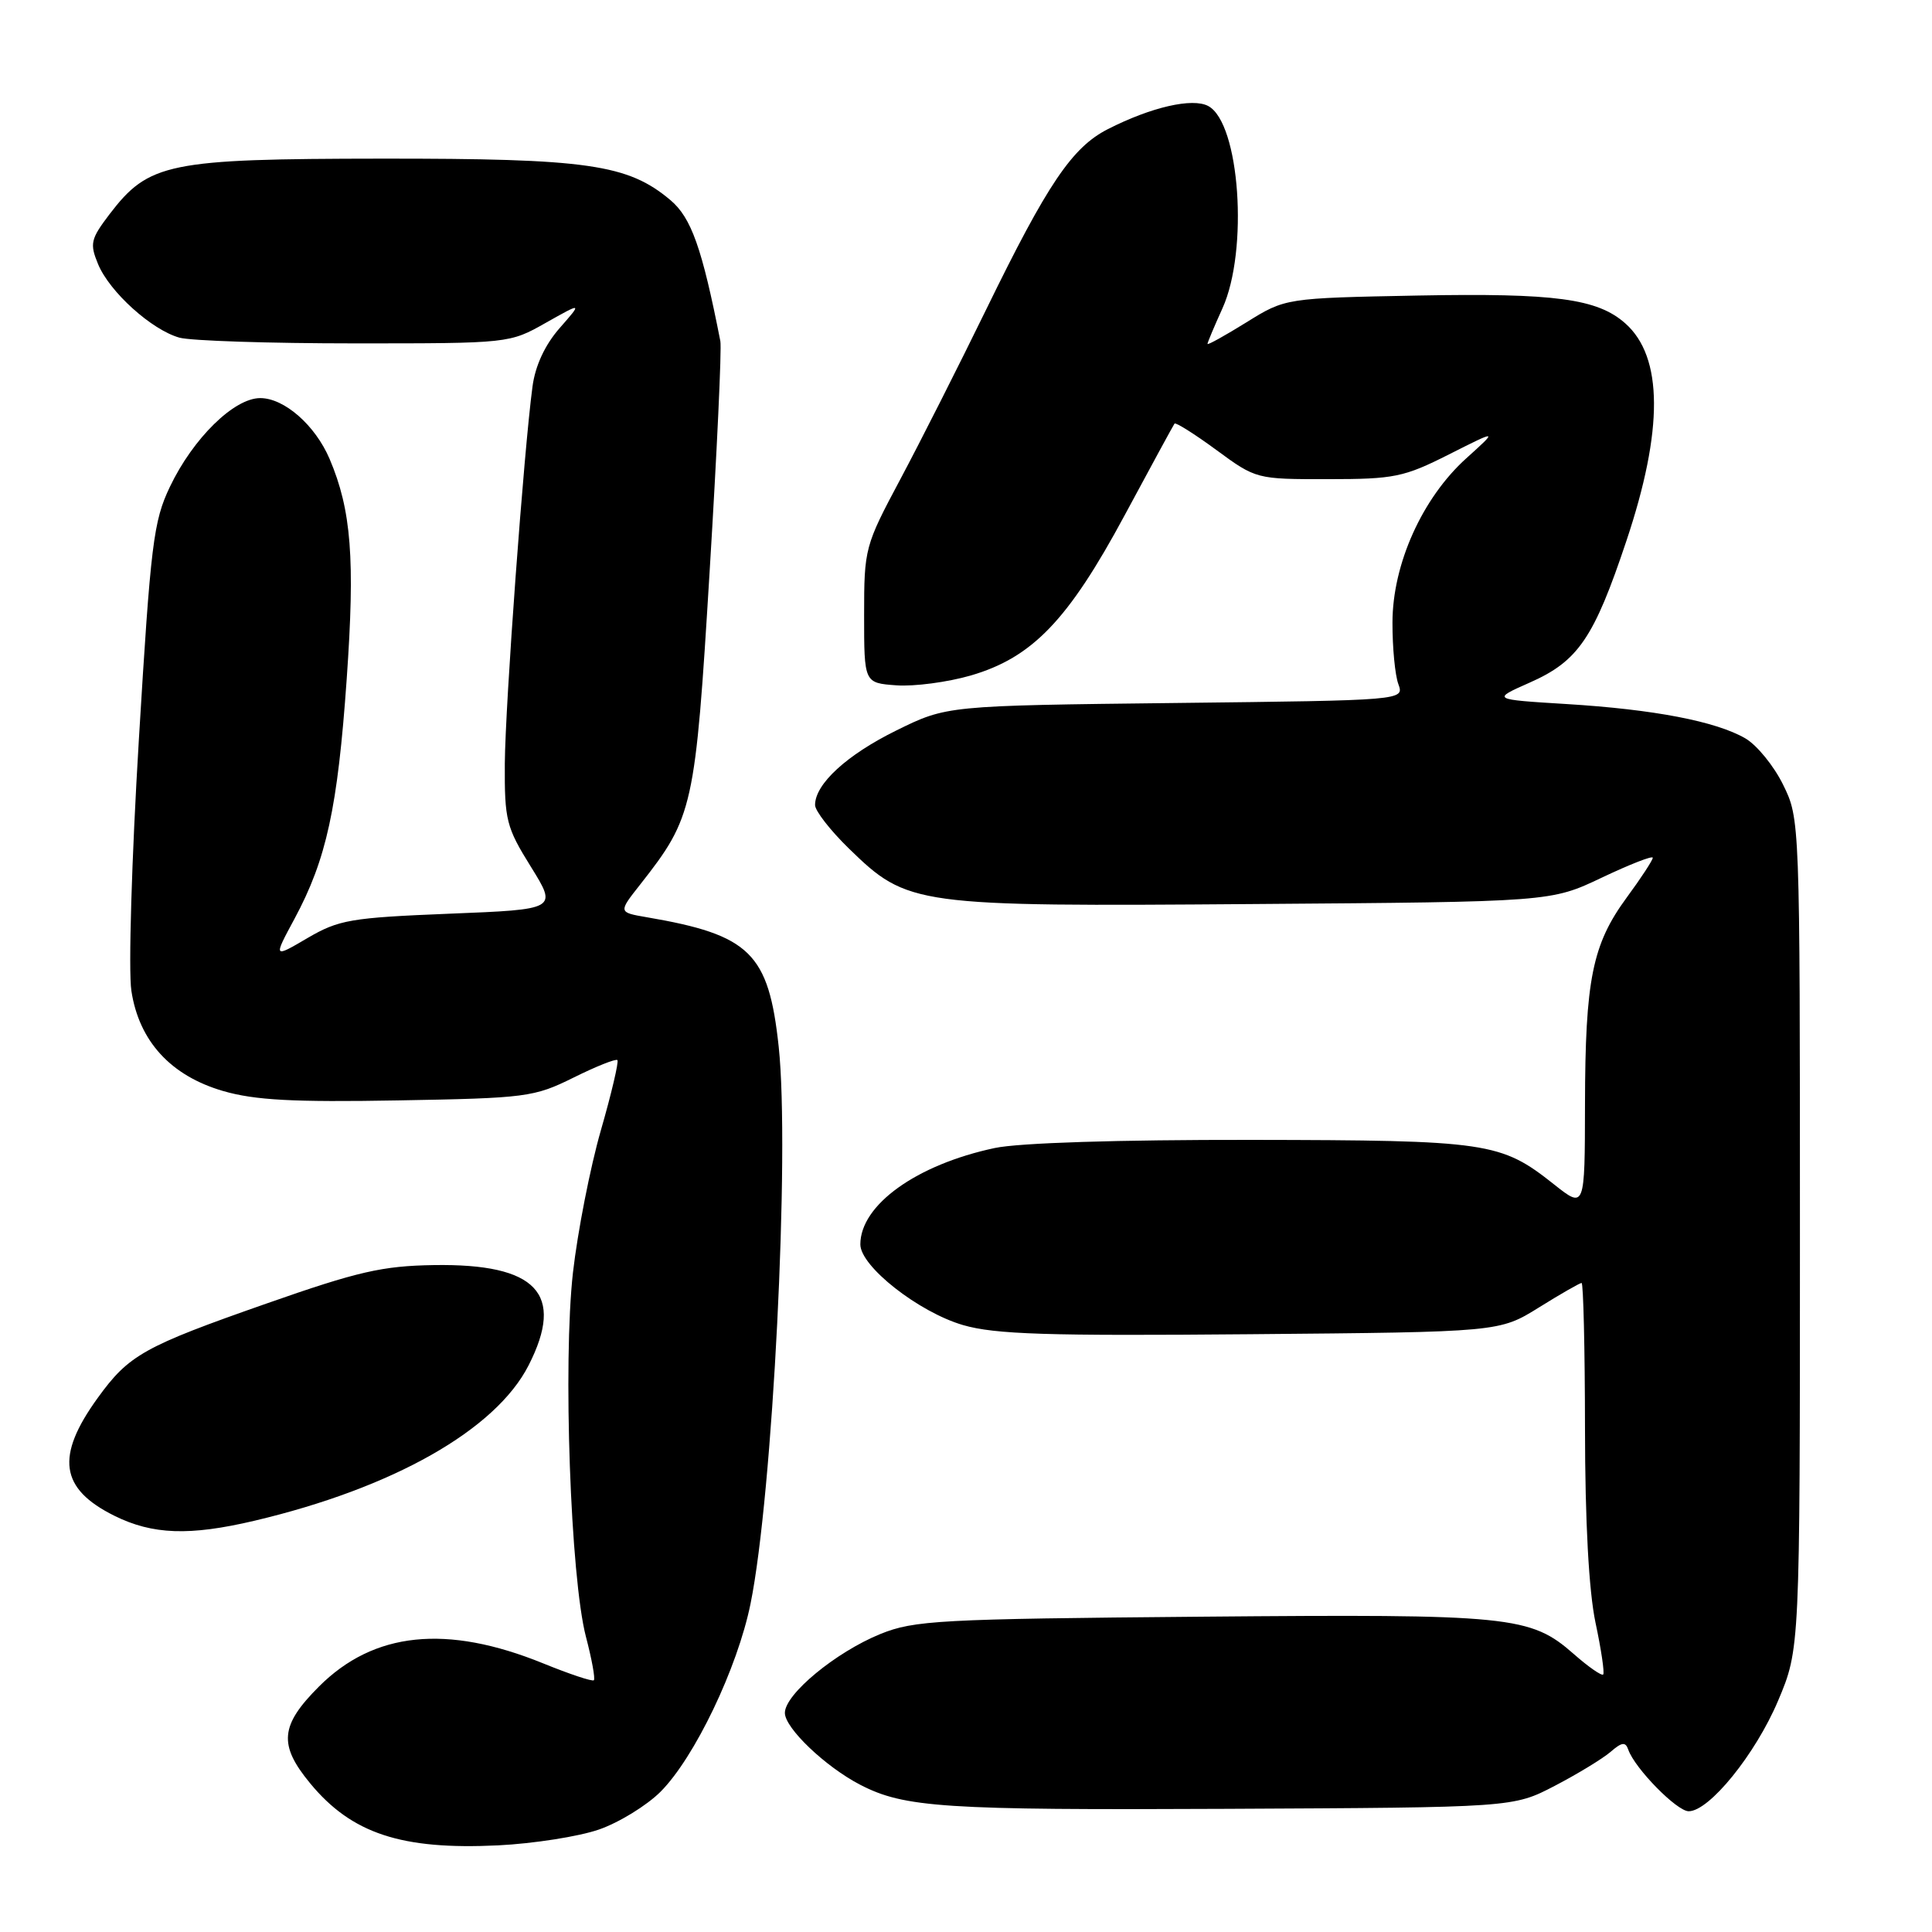 <?xml version="1.0" encoding="UTF-8" standalone="no"?>
<!DOCTYPE svg PUBLIC "-//W3C//DTD SVG 1.1//EN" "http://www.w3.org/Graphics/SVG/1.1/DTD/svg11.dtd" >
<svg xmlns="http://www.w3.org/2000/svg" xmlns:xlink="http://www.w3.org/1999/xlink" version="1.1" viewBox="0 0 256 256">
 <g >
 <path fill="currentColor"
d=" M 79.34 242.43 C 82.01 241.51 85.68 239.25 87.52 237.42 C 92.03 232.90 97.72 221.03 99.45 212.50 C 102.39 198.06 104.68 152.69 103.18 138.68 C 101.85 126.29 99.40 123.88 85.71 121.54 C 81.92 120.89 81.92 120.89 84.83 117.20 C 91.87 108.24 92.12 107.10 94.03 75.72 C 95.00 59.87 95.64 46.14 95.45 45.20 C 93.03 32.87 91.60 28.85 88.84 26.52 C 83.19 21.76 77.86 21.00 50.57 21.02 C 22.27 21.05 19.72 21.57 14.51 28.39 C 12.01 31.68 11.87 32.28 13.00 35.01 C 14.53 38.69 20.08 43.70 23.77 44.74 C 25.27 45.16 35.72 45.50 47.00 45.50 C 67.47 45.50 67.51 45.50 72.33 42.77 C 77.16 40.05 77.16 40.05 74.15 43.48 C 72.21 45.70 70.93 48.44 70.56 51.21 C 69.41 59.75 66.95 93.33 66.89 101.19 C 66.85 108.68 67.08 109.61 70.35 114.86 C 73.85 120.50 73.85 120.50 59.56 121.07 C 46.46 121.60 44.90 121.87 40.74 124.30 C 36.21 126.96 36.21 126.96 39.03 121.73 C 43.26 113.86 44.74 107.06 45.94 89.97 C 47.06 74.05 46.56 67.60 43.67 60.80 C 41.76 56.34 37.67 52.75 34.48 52.75 C 31.01 52.75 25.58 58.08 22.52 64.49 C 20.33 69.06 19.97 72.00 18.40 98.00 C 17.45 113.68 17.00 128.66 17.41 131.29 C 18.42 137.96 22.63 142.55 29.58 144.57 C 33.77 145.78 38.85 146.06 52.73 145.81 C 69.73 145.51 70.76 145.38 75.97 142.80 C 78.97 141.31 81.60 140.26 81.81 140.47 C 82.01 140.68 81.03 144.88 79.61 149.80 C 78.20 154.72 76.54 163.19 75.92 168.62 C 74.58 180.54 75.59 209.01 77.64 216.88 C 78.42 219.85 78.89 222.44 78.69 222.64 C 78.50 222.84 75.47 221.83 71.96 220.40 C 59.18 215.21 49.53 216.21 42.27 223.47 C 37.12 228.62 36.88 231.19 41.09 236.29 C 46.59 242.96 53.19 245.14 66.00 244.52 C 70.67 244.29 76.68 243.35 79.34 242.43 Z  M 206.00 236.64 C 209.03 235.06 212.35 233.04 213.40 232.14 C 214.91 230.83 215.39 230.77 215.76 231.85 C 216.63 234.33 222.19 240.00 223.76 240.00 C 226.49 240.00 232.60 232.45 235.60 225.37 C 238.50 218.50 238.50 218.50 238.50 163.50 C 238.50 108.64 238.49 108.49 236.27 103.98 C 235.05 101.49 232.80 98.73 231.27 97.84 C 227.38 95.58 219.16 94.00 207.58 93.29 C 197.66 92.68 197.66 92.68 202.67 90.46 C 209.11 87.62 211.20 84.57 215.51 71.66 C 220.43 56.96 220.38 47.29 215.36 42.85 C 211.67 39.57 206.03 38.82 187.90 39.16 C 170.32 39.50 170.32 39.50 165.16 42.71 C 162.32 44.47 160.00 45.76 160.00 45.57 C 160.00 45.38 160.89 43.26 161.98 40.86 C 165.46 33.18 164.28 16.29 160.10 14.05 C 158.01 12.93 152.53 14.19 146.80 17.11 C 142.06 19.52 138.80 24.35 130.68 41.00 C 127.06 48.42 121.94 58.55 119.30 63.50 C 114.59 72.33 114.50 72.67 114.50 81.50 C 114.50 90.50 114.50 90.50 118.79 90.81 C 121.15 90.98 125.57 90.39 128.62 89.51 C 136.79 87.13 141.54 82.19 149.03 68.26 C 152.51 61.79 155.48 56.33 155.63 56.13 C 155.78 55.93 158.28 57.50 161.18 59.63 C 166.43 63.49 166.49 63.50 175.97 63.49 C 184.74 63.49 186.02 63.23 192.00 60.21 C 198.50 56.93 198.50 56.93 194.30 60.72 C 188.46 65.98 184.51 74.76 184.51 82.50 C 184.50 85.80 184.85 89.47 185.29 90.65 C 186.07 92.80 186.07 92.80 155.76 93.15 C 125.45 93.50 125.45 93.50 118.77 96.79 C 112.21 100.02 108.00 103.88 108.00 106.67 C 108.00 107.44 110.03 110.05 112.51 112.46 C 120.29 120.02 121.09 120.13 166.14 119.79 C 205.50 119.50 205.50 119.50 212.25 116.29 C 215.96 114.53 219.00 113.34 219.00 113.66 C 219.00 113.97 217.45 116.35 215.54 118.94 C 210.99 125.15 210.05 129.78 210.02 146.33 C 210.00 160.17 210.00 160.17 205.92 156.94 C 198.85 151.33 197.20 151.09 165.80 151.04 C 148.18 151.02 135.05 151.43 131.80 152.12 C 121.45 154.32 114.00 159.66 114.00 164.89 C 114.00 167.80 121.72 173.86 127.61 175.58 C 131.85 176.81 138.74 177.03 165.73 176.79 C 198.68 176.50 198.68 176.50 203.91 173.25 C 206.78 171.46 209.33 170.00 209.57 170.00 C 209.80 170.00 210.01 178.66 210.02 189.25 C 210.03 201.67 210.53 210.81 211.41 215.00 C 212.17 218.57 212.63 221.67 212.43 221.88 C 212.23 222.09 210.48 220.88 208.55 219.18 C 202.78 214.11 200.28 213.86 159.19 214.22 C 124.41 214.52 121.13 214.70 116.64 216.52 C 110.73 218.93 104.00 224.49 104.00 226.97 C 104.00 228.98 109.38 234.11 113.98 236.49 C 119.83 239.52 125.07 239.86 162.50 239.68 C 200.50 239.50 200.50 239.50 206.00 236.64 Z  M 33.70 201.51 C 52.09 197.17 65.68 189.47 70.04 180.92 C 74.89 171.41 71.12 167.42 57.50 167.63 C 50.66 167.74 47.44 168.47 35.30 172.73 C 19.05 178.42 17.08 179.52 12.95 185.23 C 7.33 192.99 7.94 197.27 15.16 200.85 C 20.23 203.36 25.11 203.53 33.70 201.51 Z "/>
</g>
</svg>